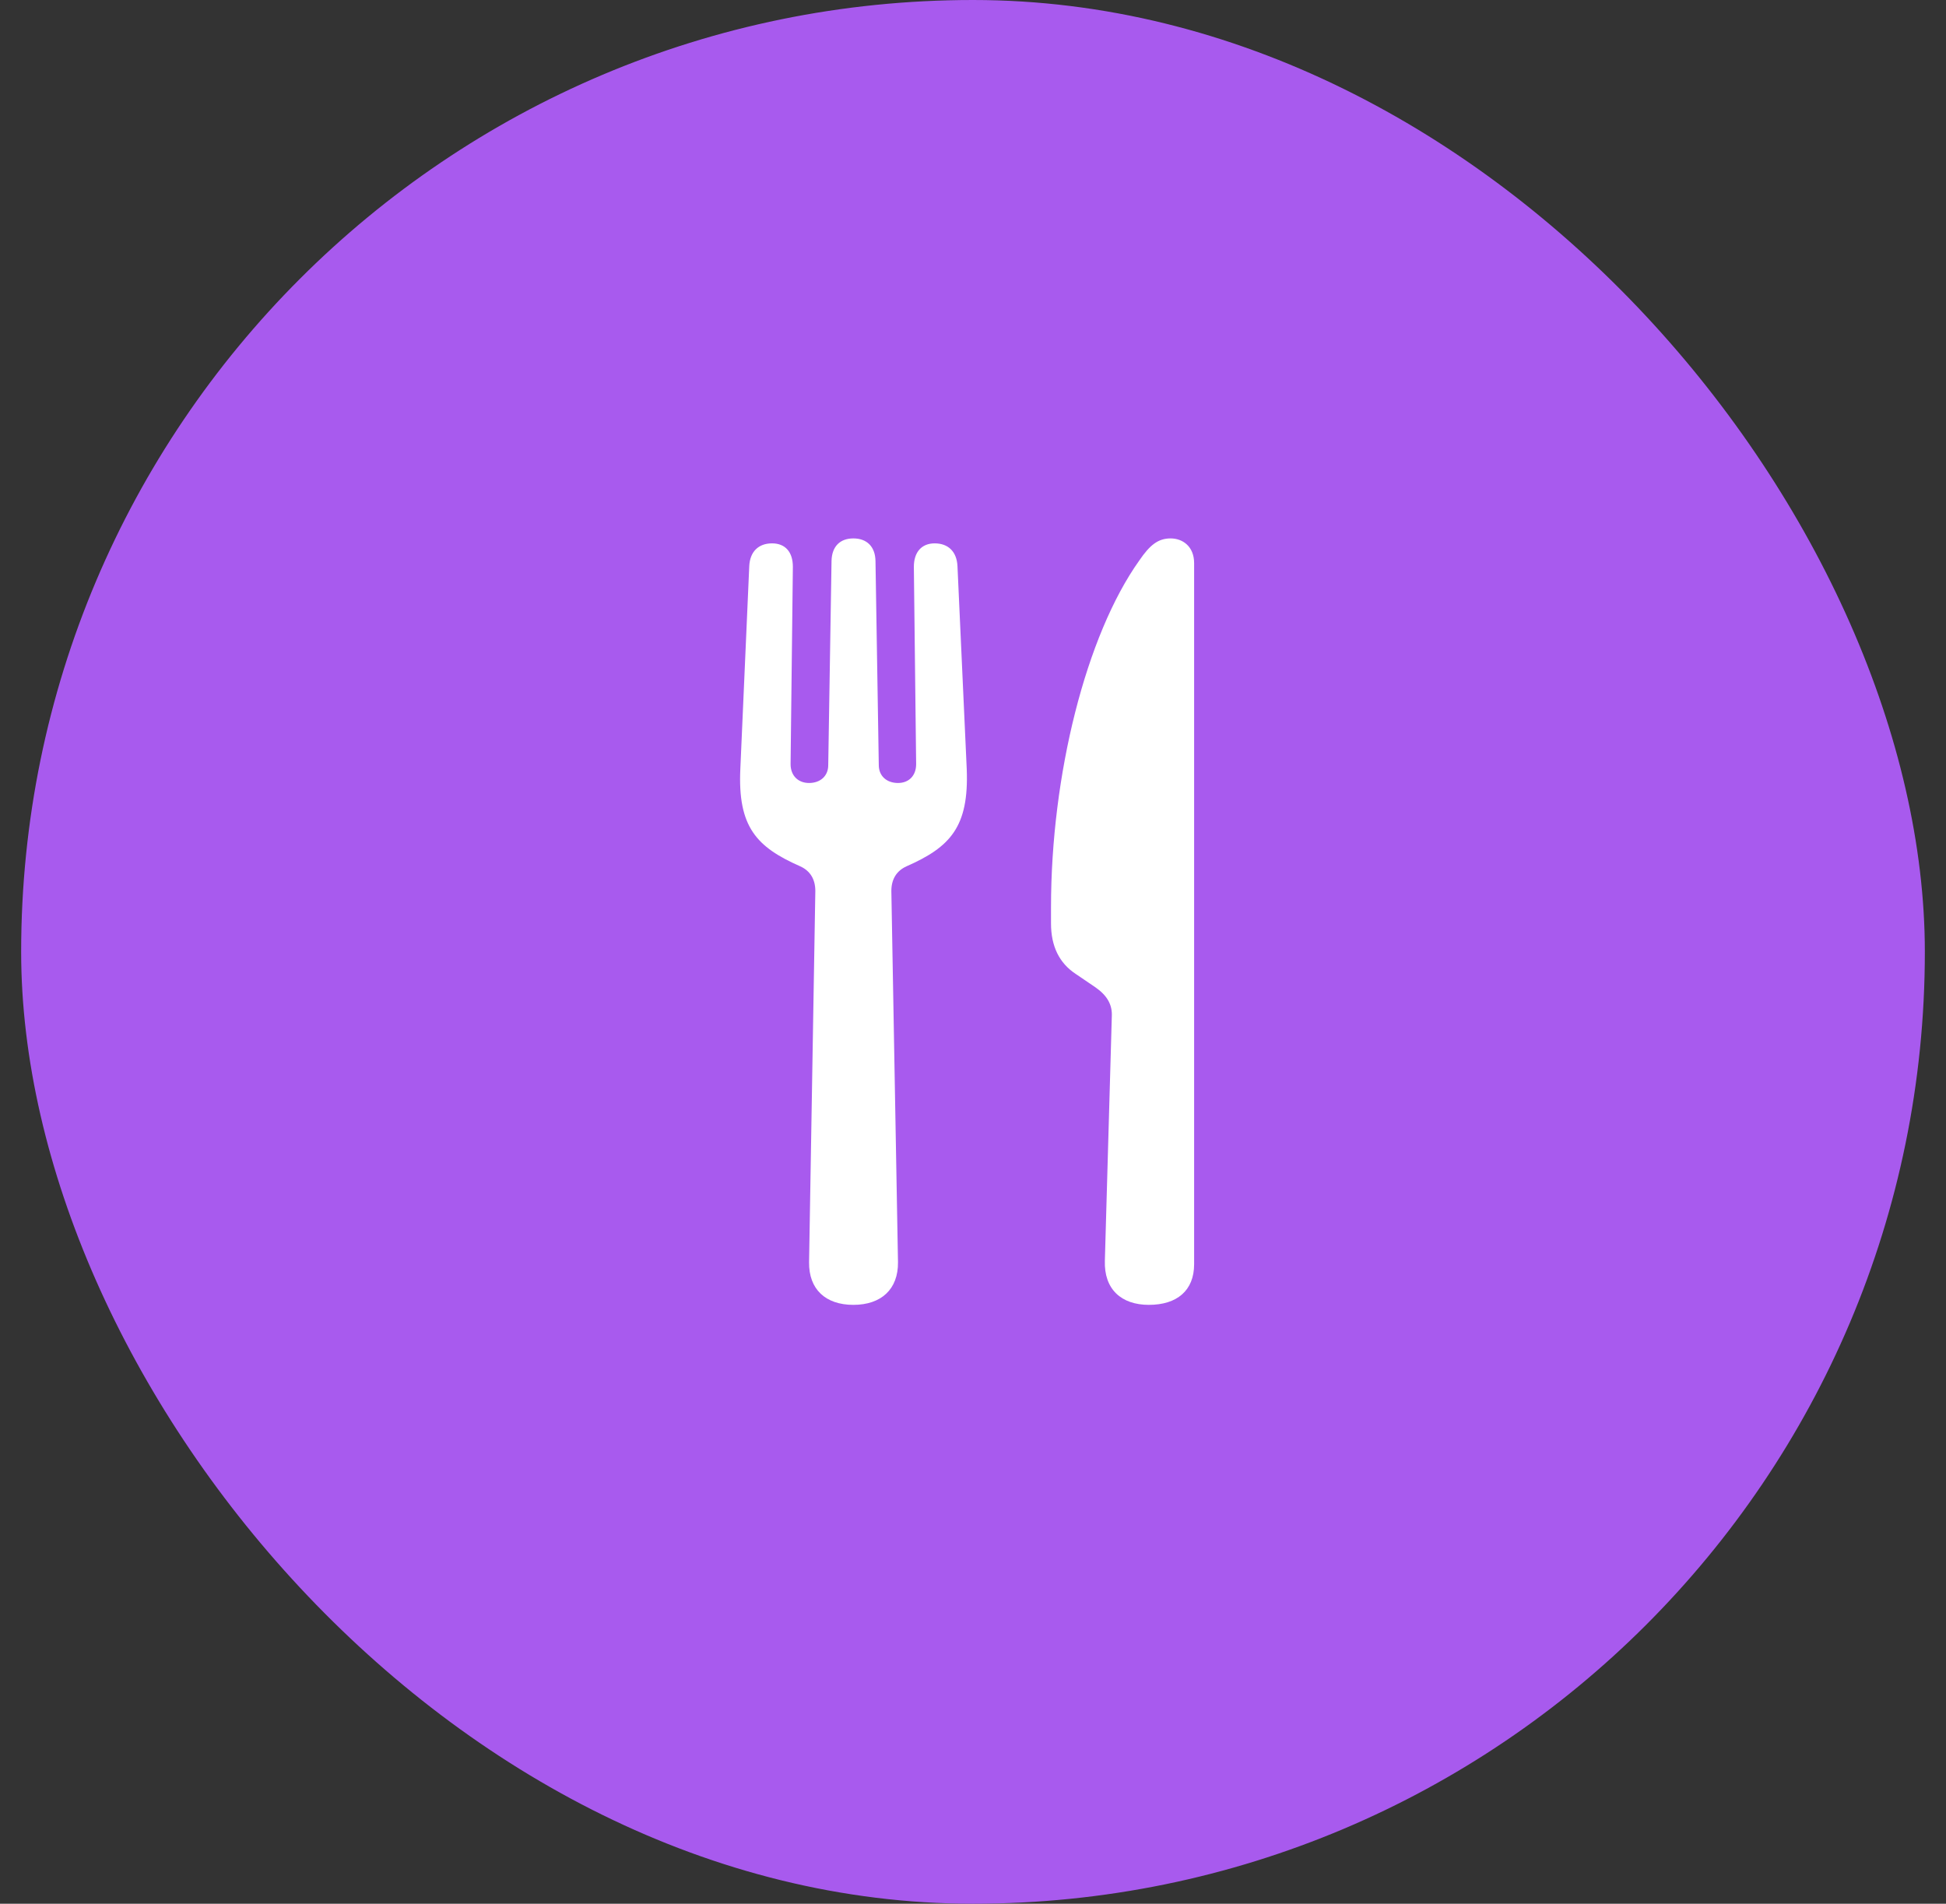 <svg width="46" height="45" viewBox="0 0 46 45" fill="none" xmlns="http://www.w3.org/2000/svg">
<rect x="0" y="0" width="46" height="45" fill="#333333" stroke="none"/>
<rect x="0.5" width="45" height="45" rx="22.5" fill="#A85AEE"/>
<path d="M20.172 30.844C19.516 30.844 19.117 30.477 19.125 29.836L19.273 21.062C19.273 20.789 19.156 20.586 18.914 20.477C17.883 20.023 17.438 19.547 17.5 18.18L17.711 13.383C17.727 13.039 17.93 12.844 18.25 12.844C18.562 12.844 18.742 13.047 18.742 13.398L18.688 18.062C18.688 18.336 18.867 18.508 19.125 18.508C19.391 18.508 19.578 18.344 19.578 18.086L19.656 13.258C19.664 12.922 19.852 12.727 20.172 12.727C20.492 12.727 20.688 12.922 20.695 13.258L20.773 18.086C20.773 18.344 20.961 18.508 21.227 18.508C21.484 18.508 21.656 18.336 21.656 18.062L21.602 13.398C21.602 13.047 21.789 12.844 22.094 12.844C22.414 12.844 22.617 13.039 22.633 13.383L22.852 18.18C22.906 19.547 22.461 20.023 21.43 20.477C21.188 20.586 21.07 20.789 21.07 21.062L21.227 29.836C21.234 30.477 20.828 30.844 20.172 30.844ZM26.281 24.031C26.297 23.75 26.172 23.531 25.891 23.336L25.43 23.023C25.039 22.766 24.844 22.367 24.844 21.828V21.445C24.844 18.32 25.672 15.016 26.93 13.25C27.18 12.883 27.375 12.727 27.672 12.727C27.953 12.727 28.227 12.914 28.227 13.312V29.883C28.227 30.508 27.82 30.844 27.156 30.844C26.508 30.844 26.094 30.477 26.117 29.797L26.281 24.031Z" fill="white"/>
</svg>
